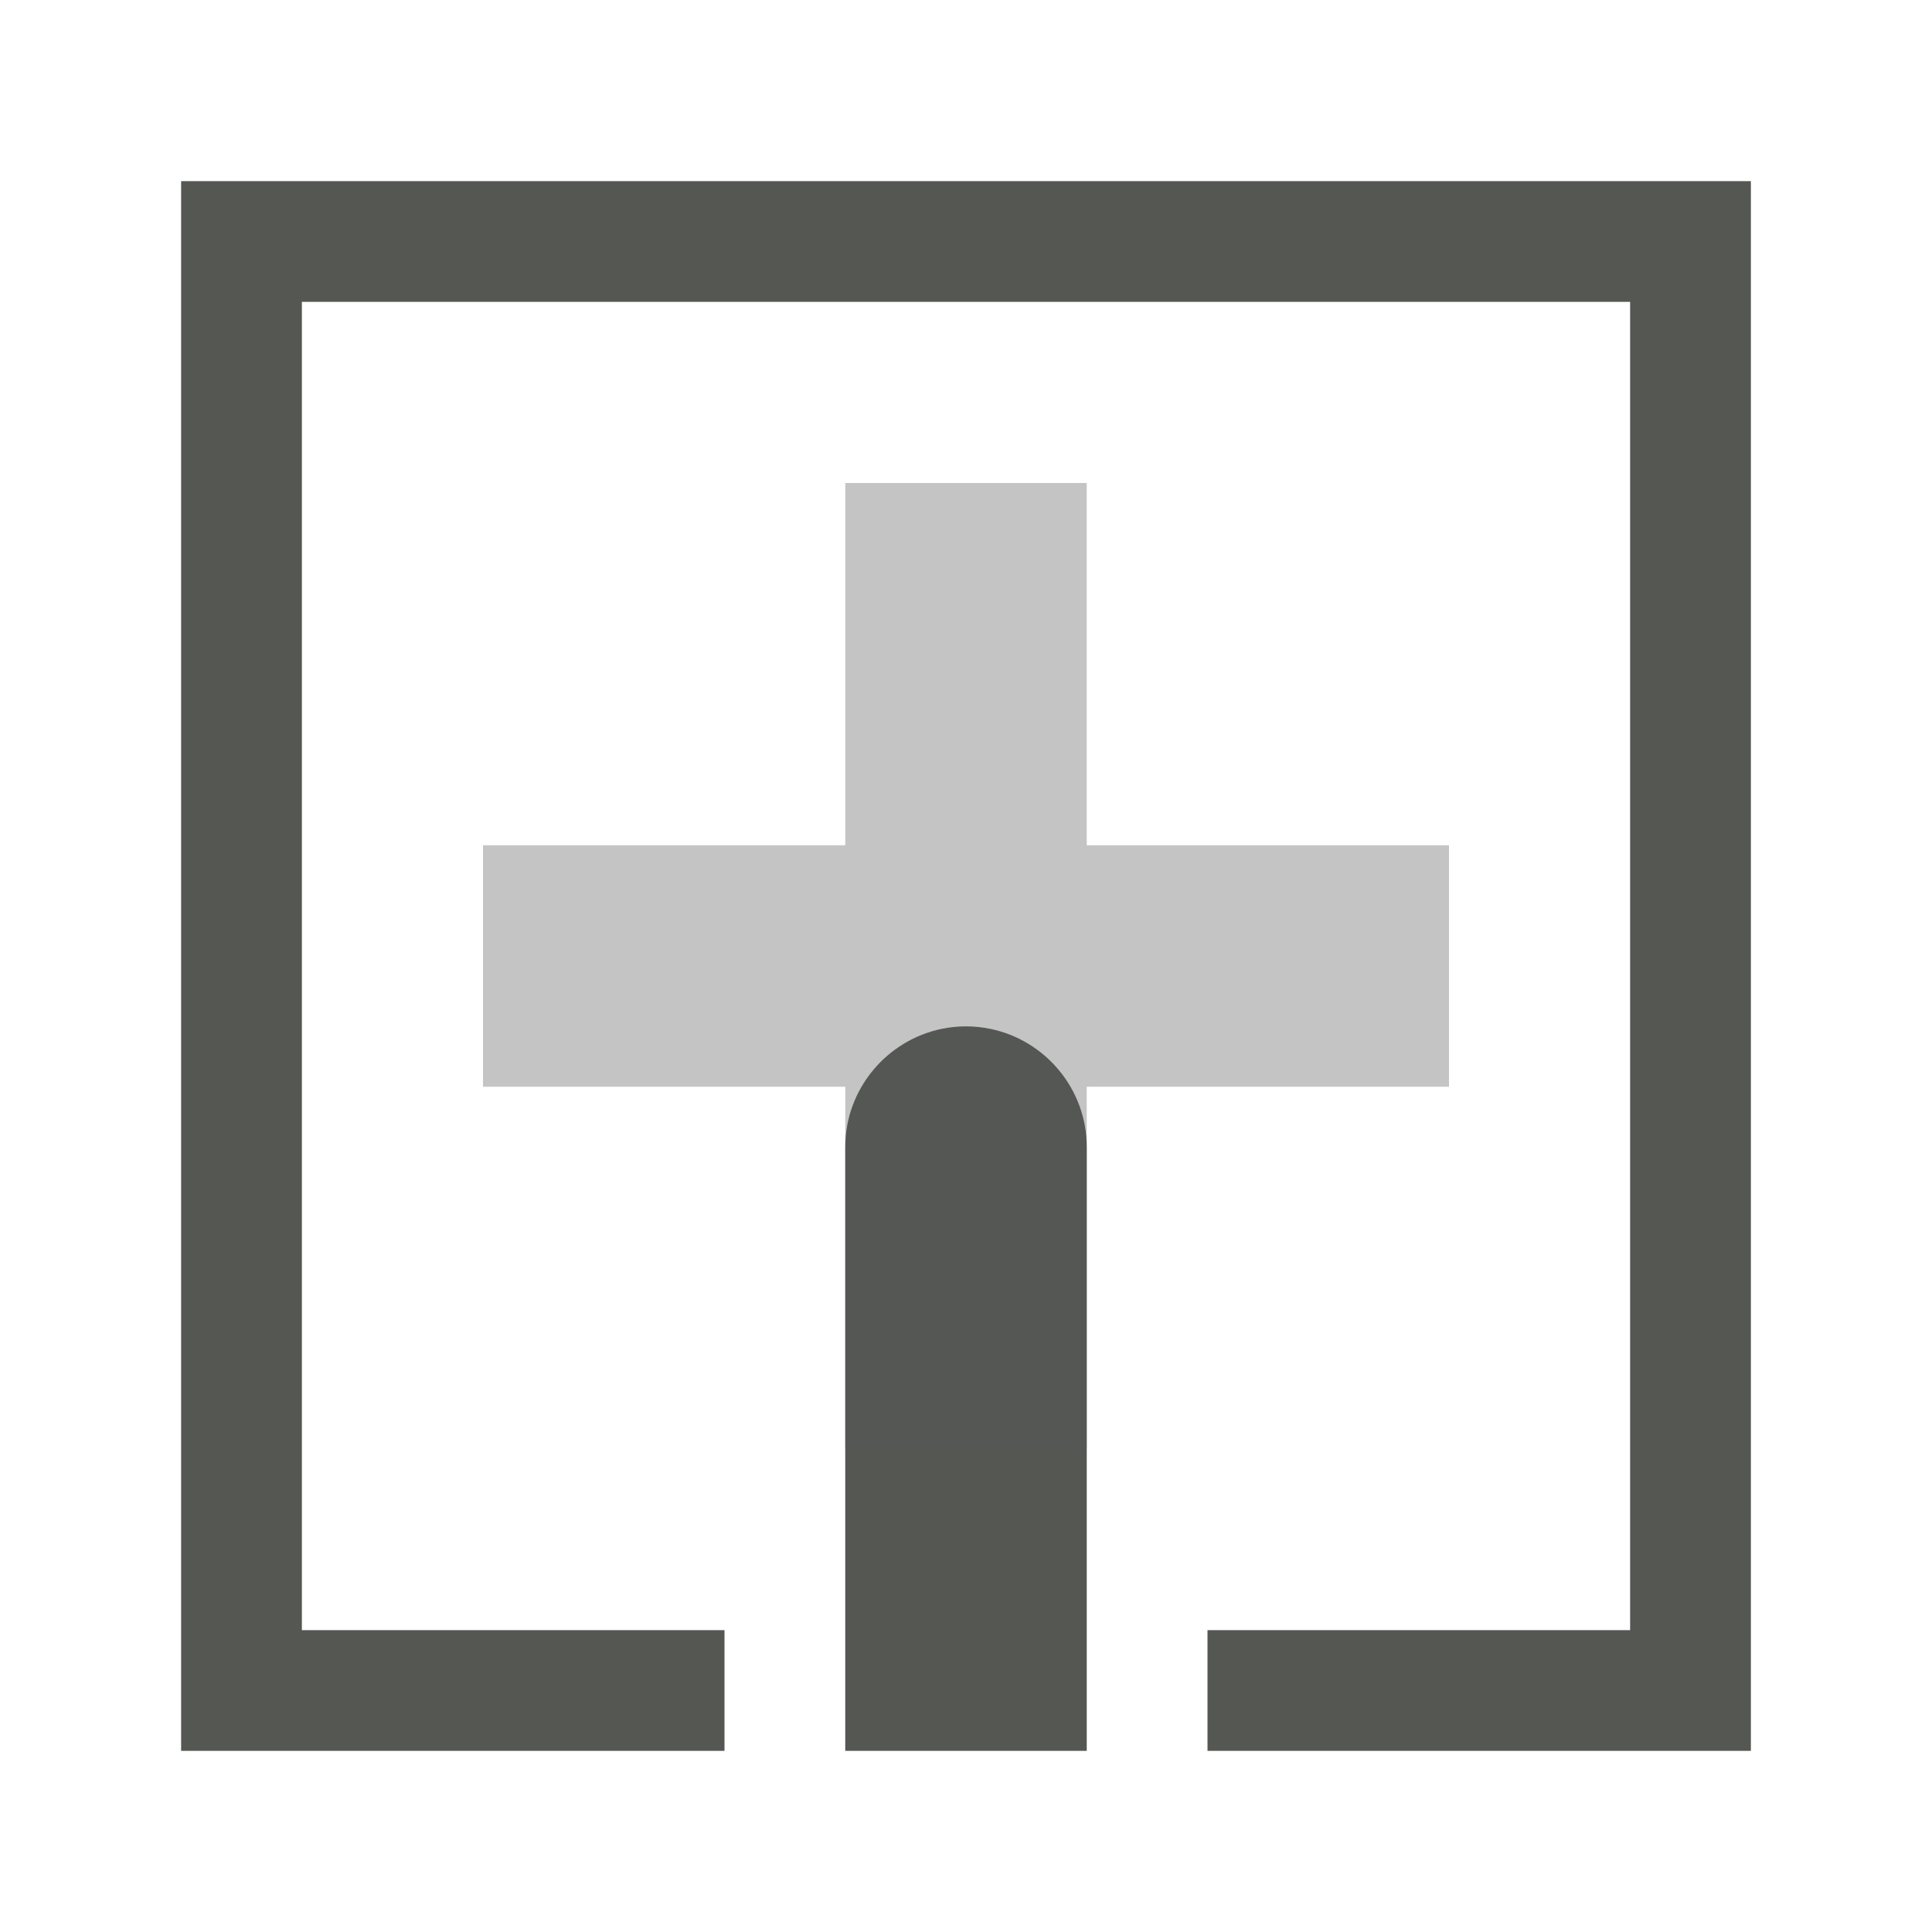 <svg height="32" viewBox="0 0 32 32" width="32" xmlns="http://www.w3.org/2000/svg"><g fill="#555753" transform="matrix(-1 0 0 1 31 7)"><path d="m3 3v16 10h9v-.555-1.445h-7v-7.566-14.434h22v14.434 7.566h-7v1.445.555h9v-10-16zm13 14c-.138 0-.272.014-.402.041-.909.187-1.598.996-1.598 1.959v2 8h4v-8-2c0-.963-.688-1.772-1.598-1.959-.001-0-.001 0-.002 0-.129-.027-.263-.041-.4-.041z" transform="matrix(-1 0 0 1 31 -7)"/><path d="m13 17v-6h-6v-4h6v-6h4v6h6v4h-6v6z" opacity=".35"/></g></svg>